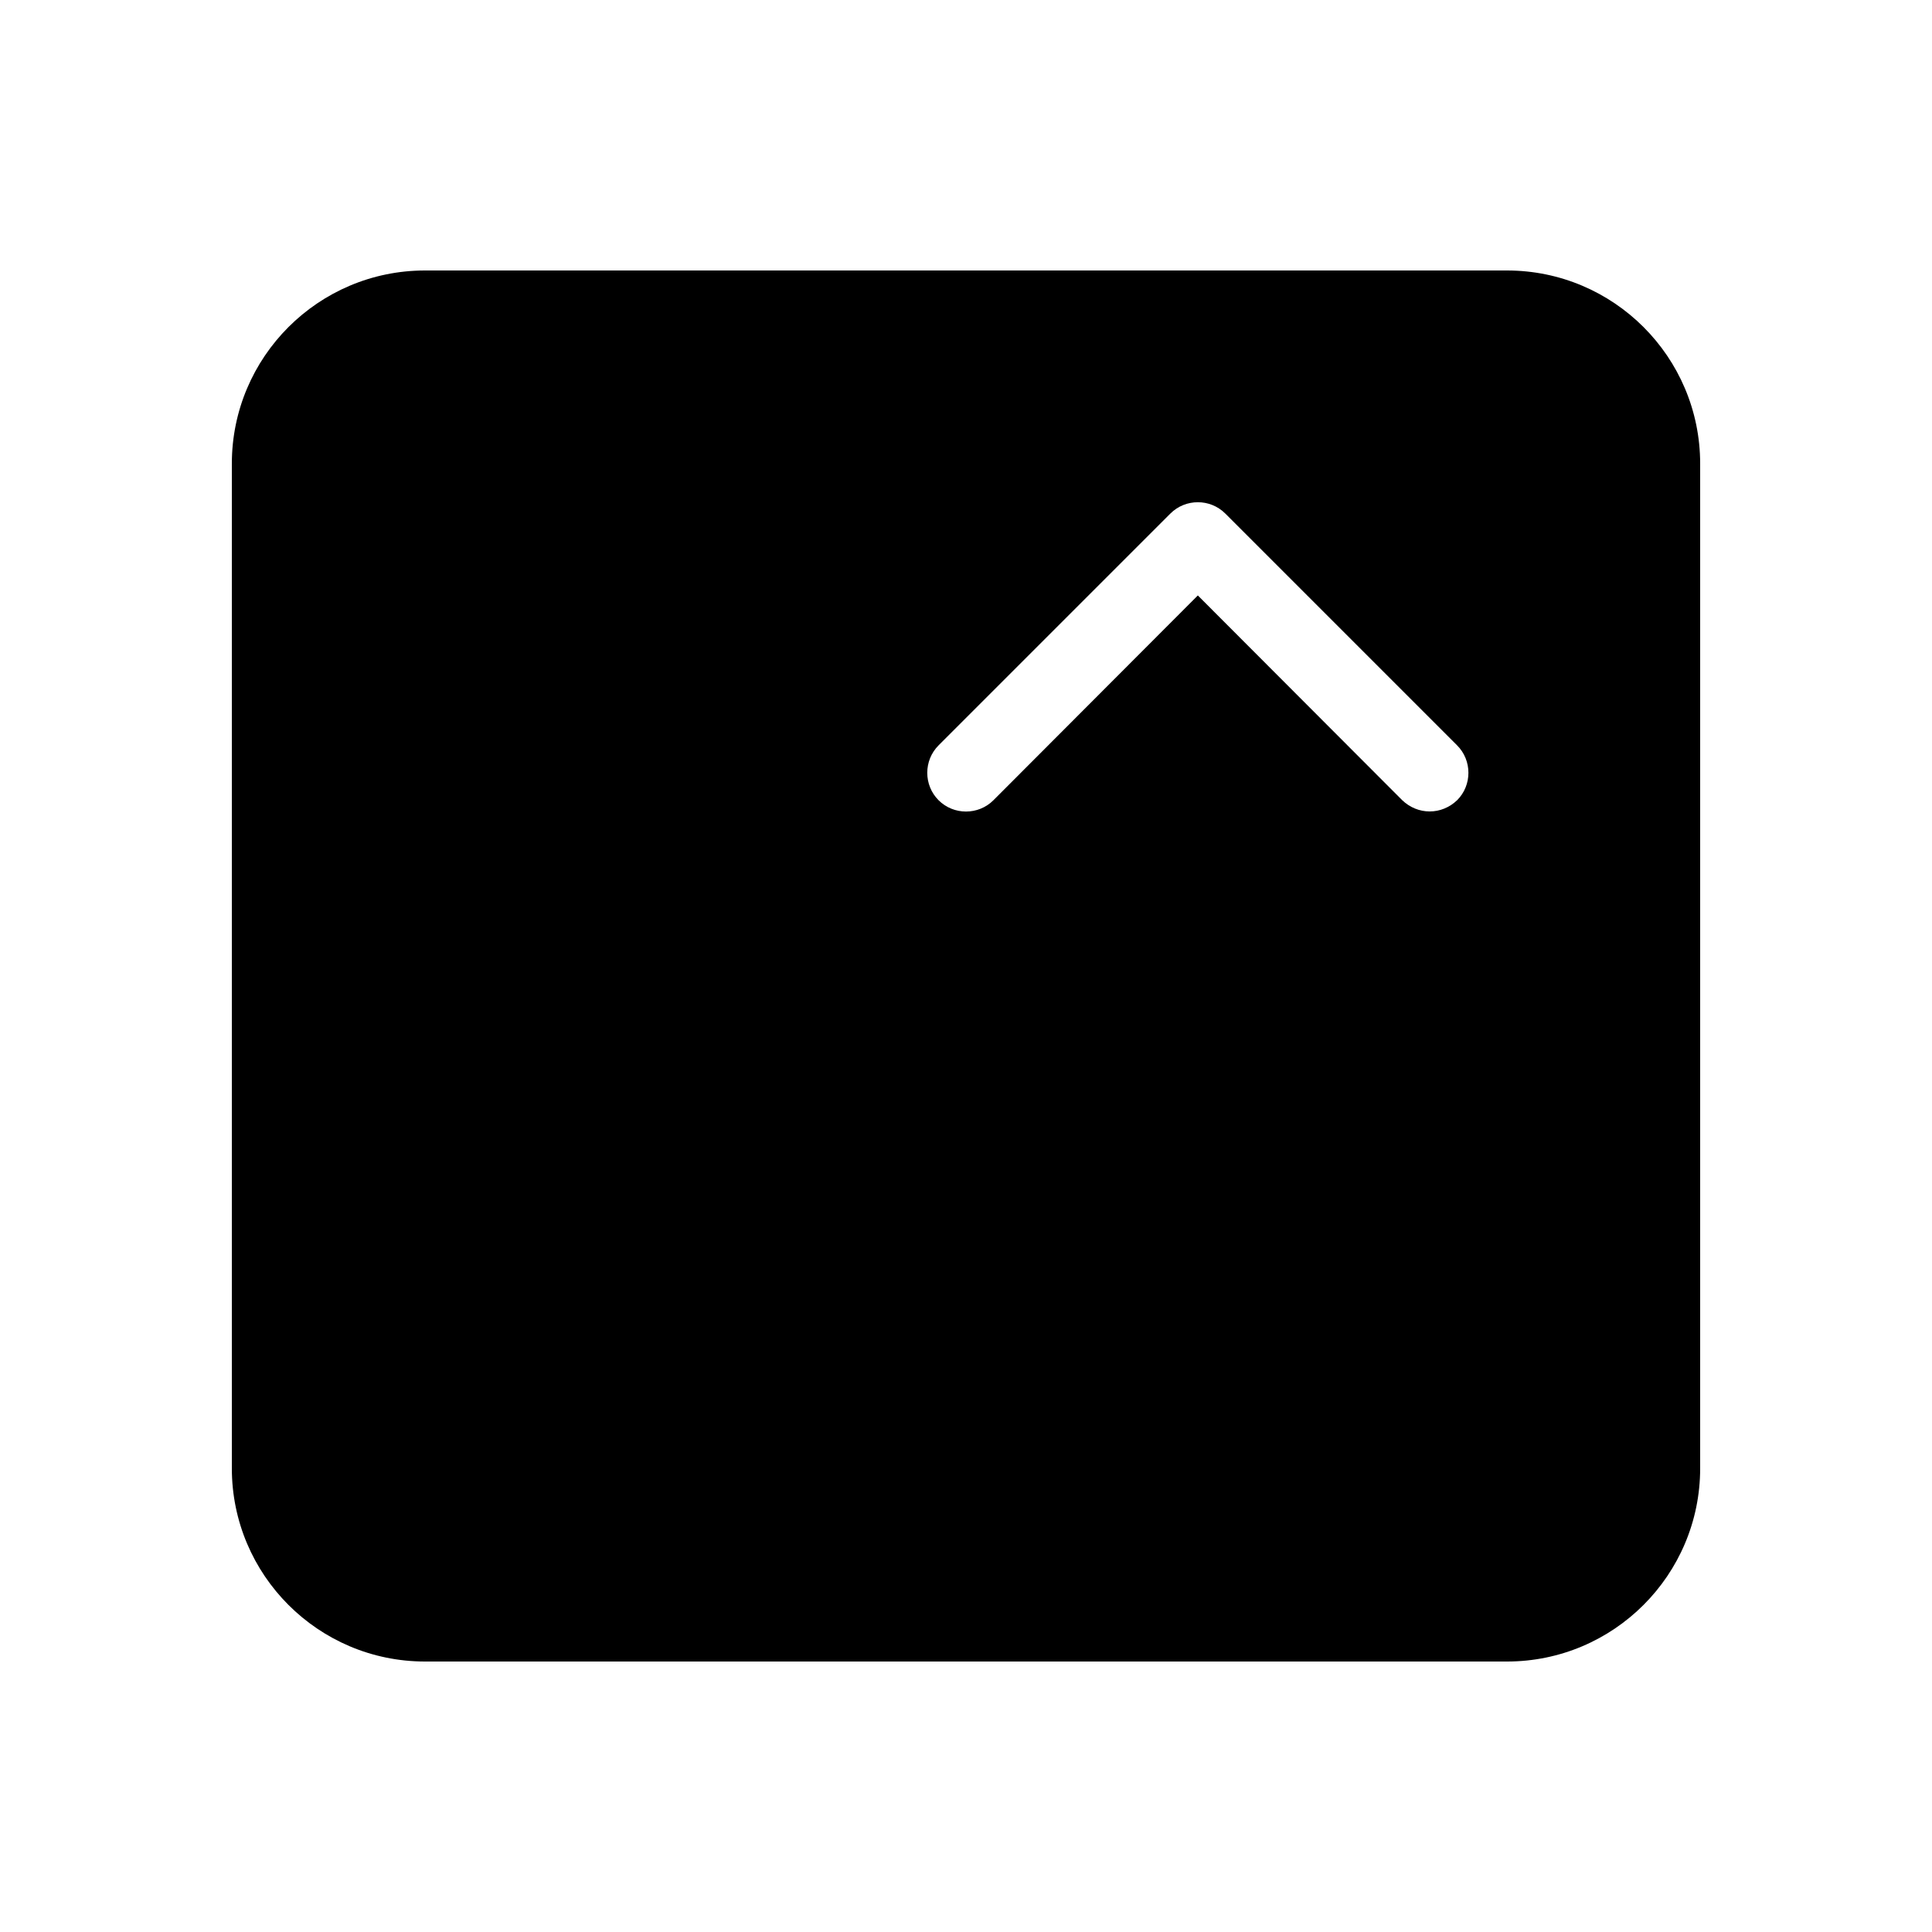 <svg xmlns="http://www.w3.org/2000/svg" viewBox="0 0 50 50"><path d="M39 7H11c-2.76 0-5 2.24-5 5v26c0 2.76 2.24 5 5 5h28c2.76 0 5-2.24 5-5V12c0-2.76-2.24-5-5-5zm-1.29 13.71c-.2.19-.45.29-.71.29s-.51-.1-.71-.29L31 15.41l-5.29 5.3c-.39.39-1.03.39-1.42 0-.39-.39-.39-1.03 0-1.42l6-6c.39-.39 1.03-.39 1.42 0l6 6c.39.39.39 1.03 0 1.42z"/></svg>